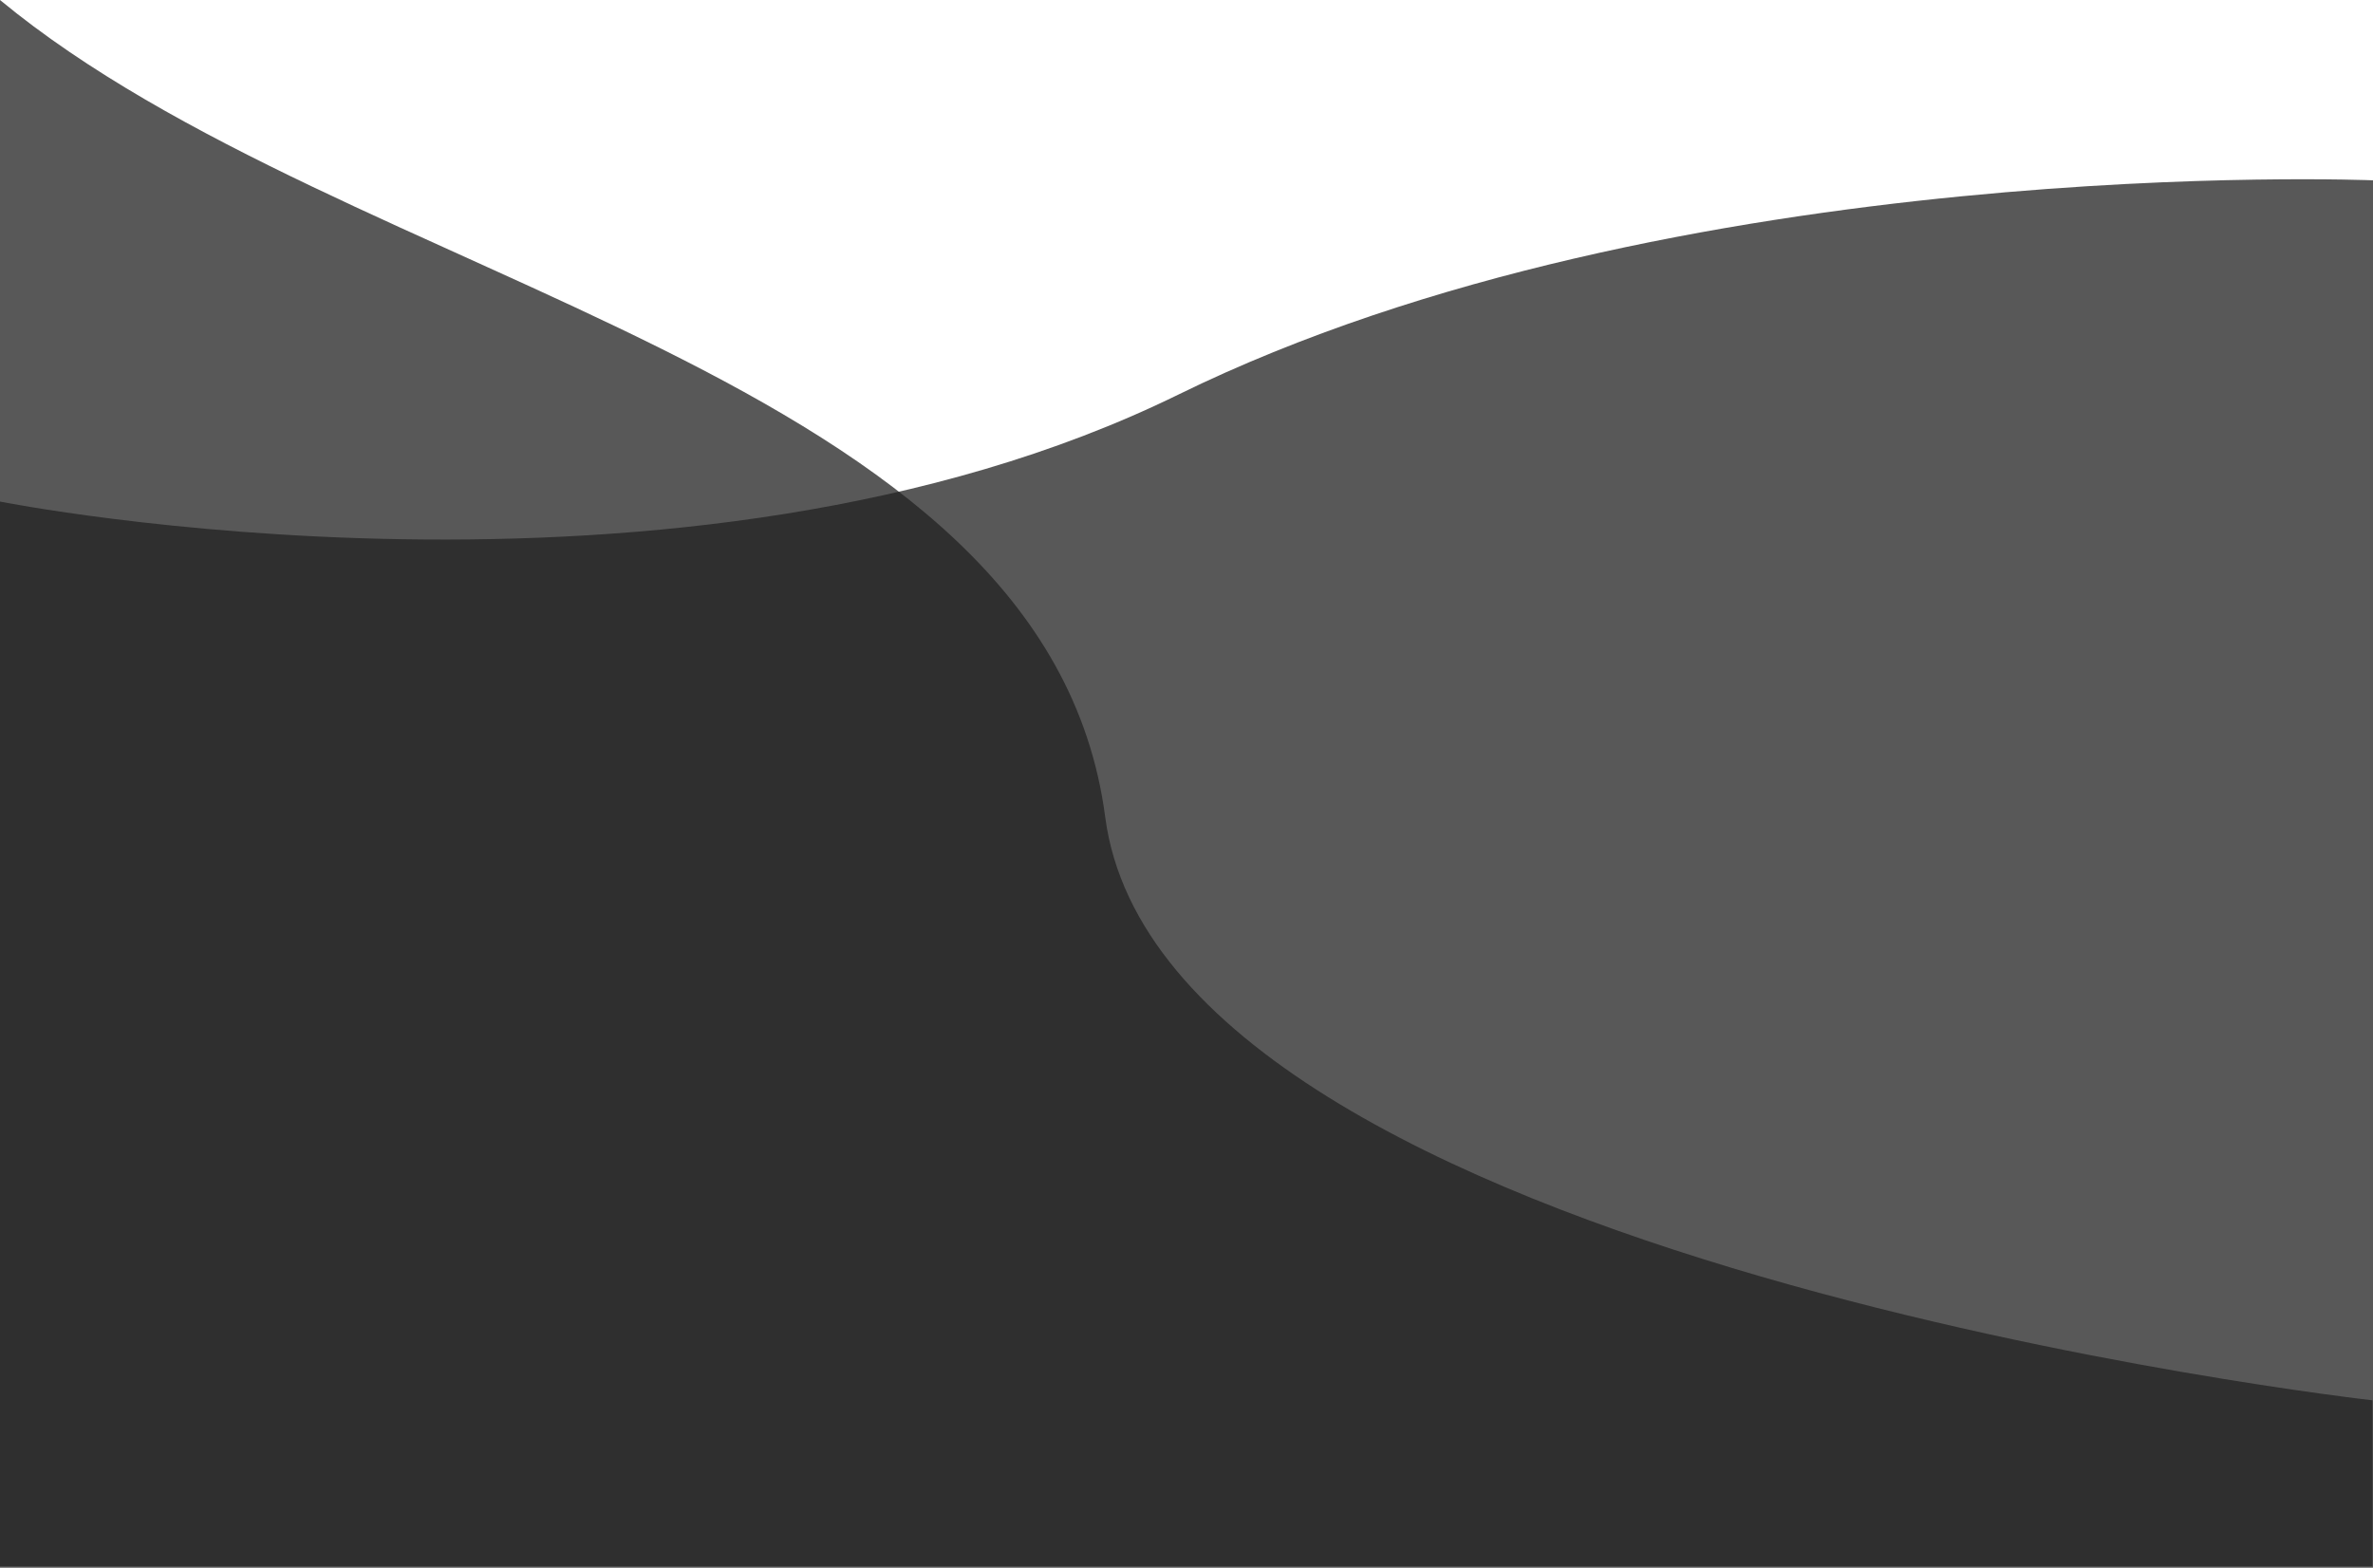<svg xmlns="http://www.w3.org/2000/svg" width="1919.906" height="1268.469"><g fill="#222222"><path d="M1919.906 145.891s-565.539-23.31-966.562 173.379S0 405.823 0 405.823v862.646h1919.906z" opacity=".753"/><path d="M0 0c282.391 233.32 846.6 298.883 894.18 661.063s1025.313 471.93 1025.313 471.93v134.328H0z" opacity=".753"/></g></svg>